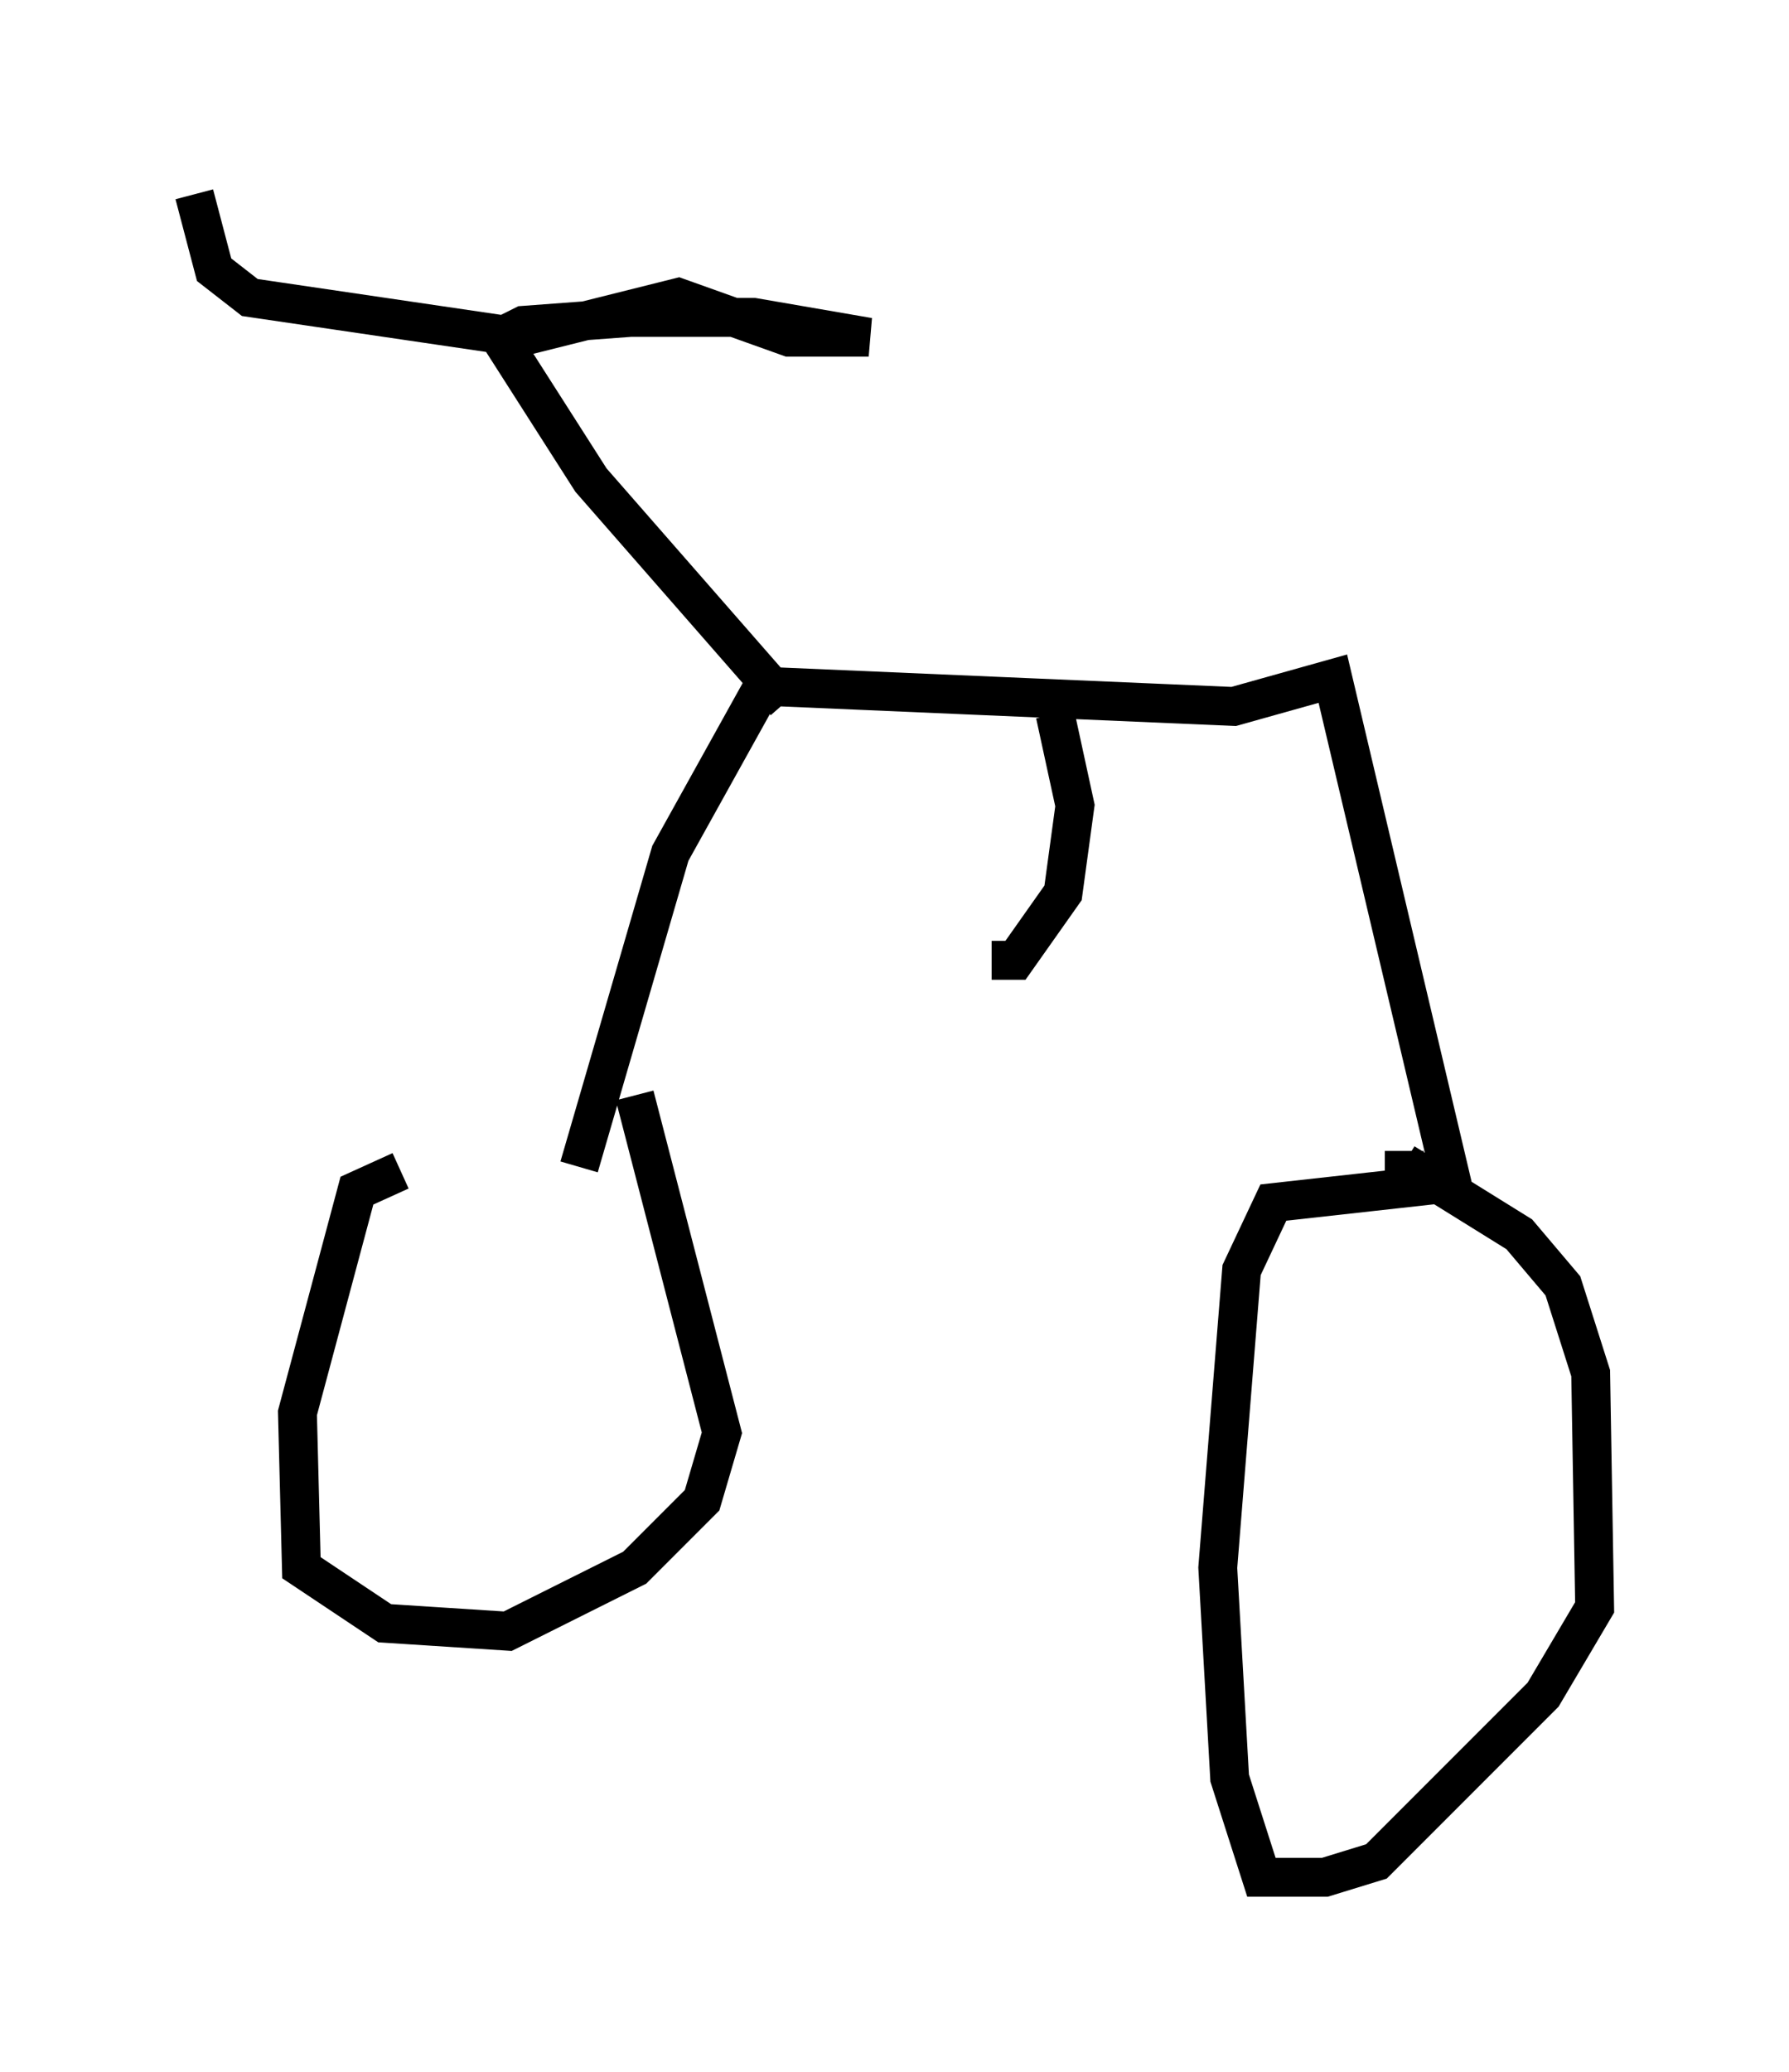 <?xml version="1.0" encoding="utf-8" ?>
<svg baseProfile="full" height="53.284" version="1.1" width="46.036" xmlns="http://www.w3.org/2000/svg" xmlns:ev="http://www.w3.org/2001/xml-events" xmlns:xlink="http://www.w3.org/1999/xlink"><defs /><rect fill="white" height="53.284" width="46.036" x="0" y="0" /><path d="M17.046, 30.011 m-6.738, 0.102 l-1.123, 0.51 -1.531, 5.717 l0.102, 3.981 2.144, 1.429 l3.165, 0.204 3.267, -1.633 l1.735, -1.735 0.51, -1.735 l-2.246, -8.677 m-1.429, 1.838 l2.348, -8.065 2.552, -4.594 m0.408, 0.204 m12.761, -6.635 l0.0, 0.0 m-13.067, 6.738 l11.842, 0.51 2.552, -0.715 l3.063, 12.965 -4.594, 0.51 l-0.817, 1.735 -0.613, 7.656 l0.306, 5.41 0.817, 2.552 l1.633, 0.0 1.327, -0.408 l4.288, -4.288 1.327, -2.246 l-0.102, -6.023 -0.715, -2.246 l-1.123, -1.327 -2.96, -1.838 l0.0, -0.306 m-15.925, -11.536 l-5.002, -5.717 -2.348, -3.675 l0.613, -0.306 2.756, -0.204 l3.165, 0.0 2.96, 0.51 l-2.042, 0.0 -2.858, -1.021 l-4.083, 1.021 -6.942, -1.021 l-0.919, -0.715 -0.51, -1.94 m22.152, 13.373 l0.51, 2.348 -0.306, 2.246 l-1.225, 1.735 -0.613, 0.0 m1.94, -6.84 " fill="none" stroke="black" stroke-width="1" /></svg>